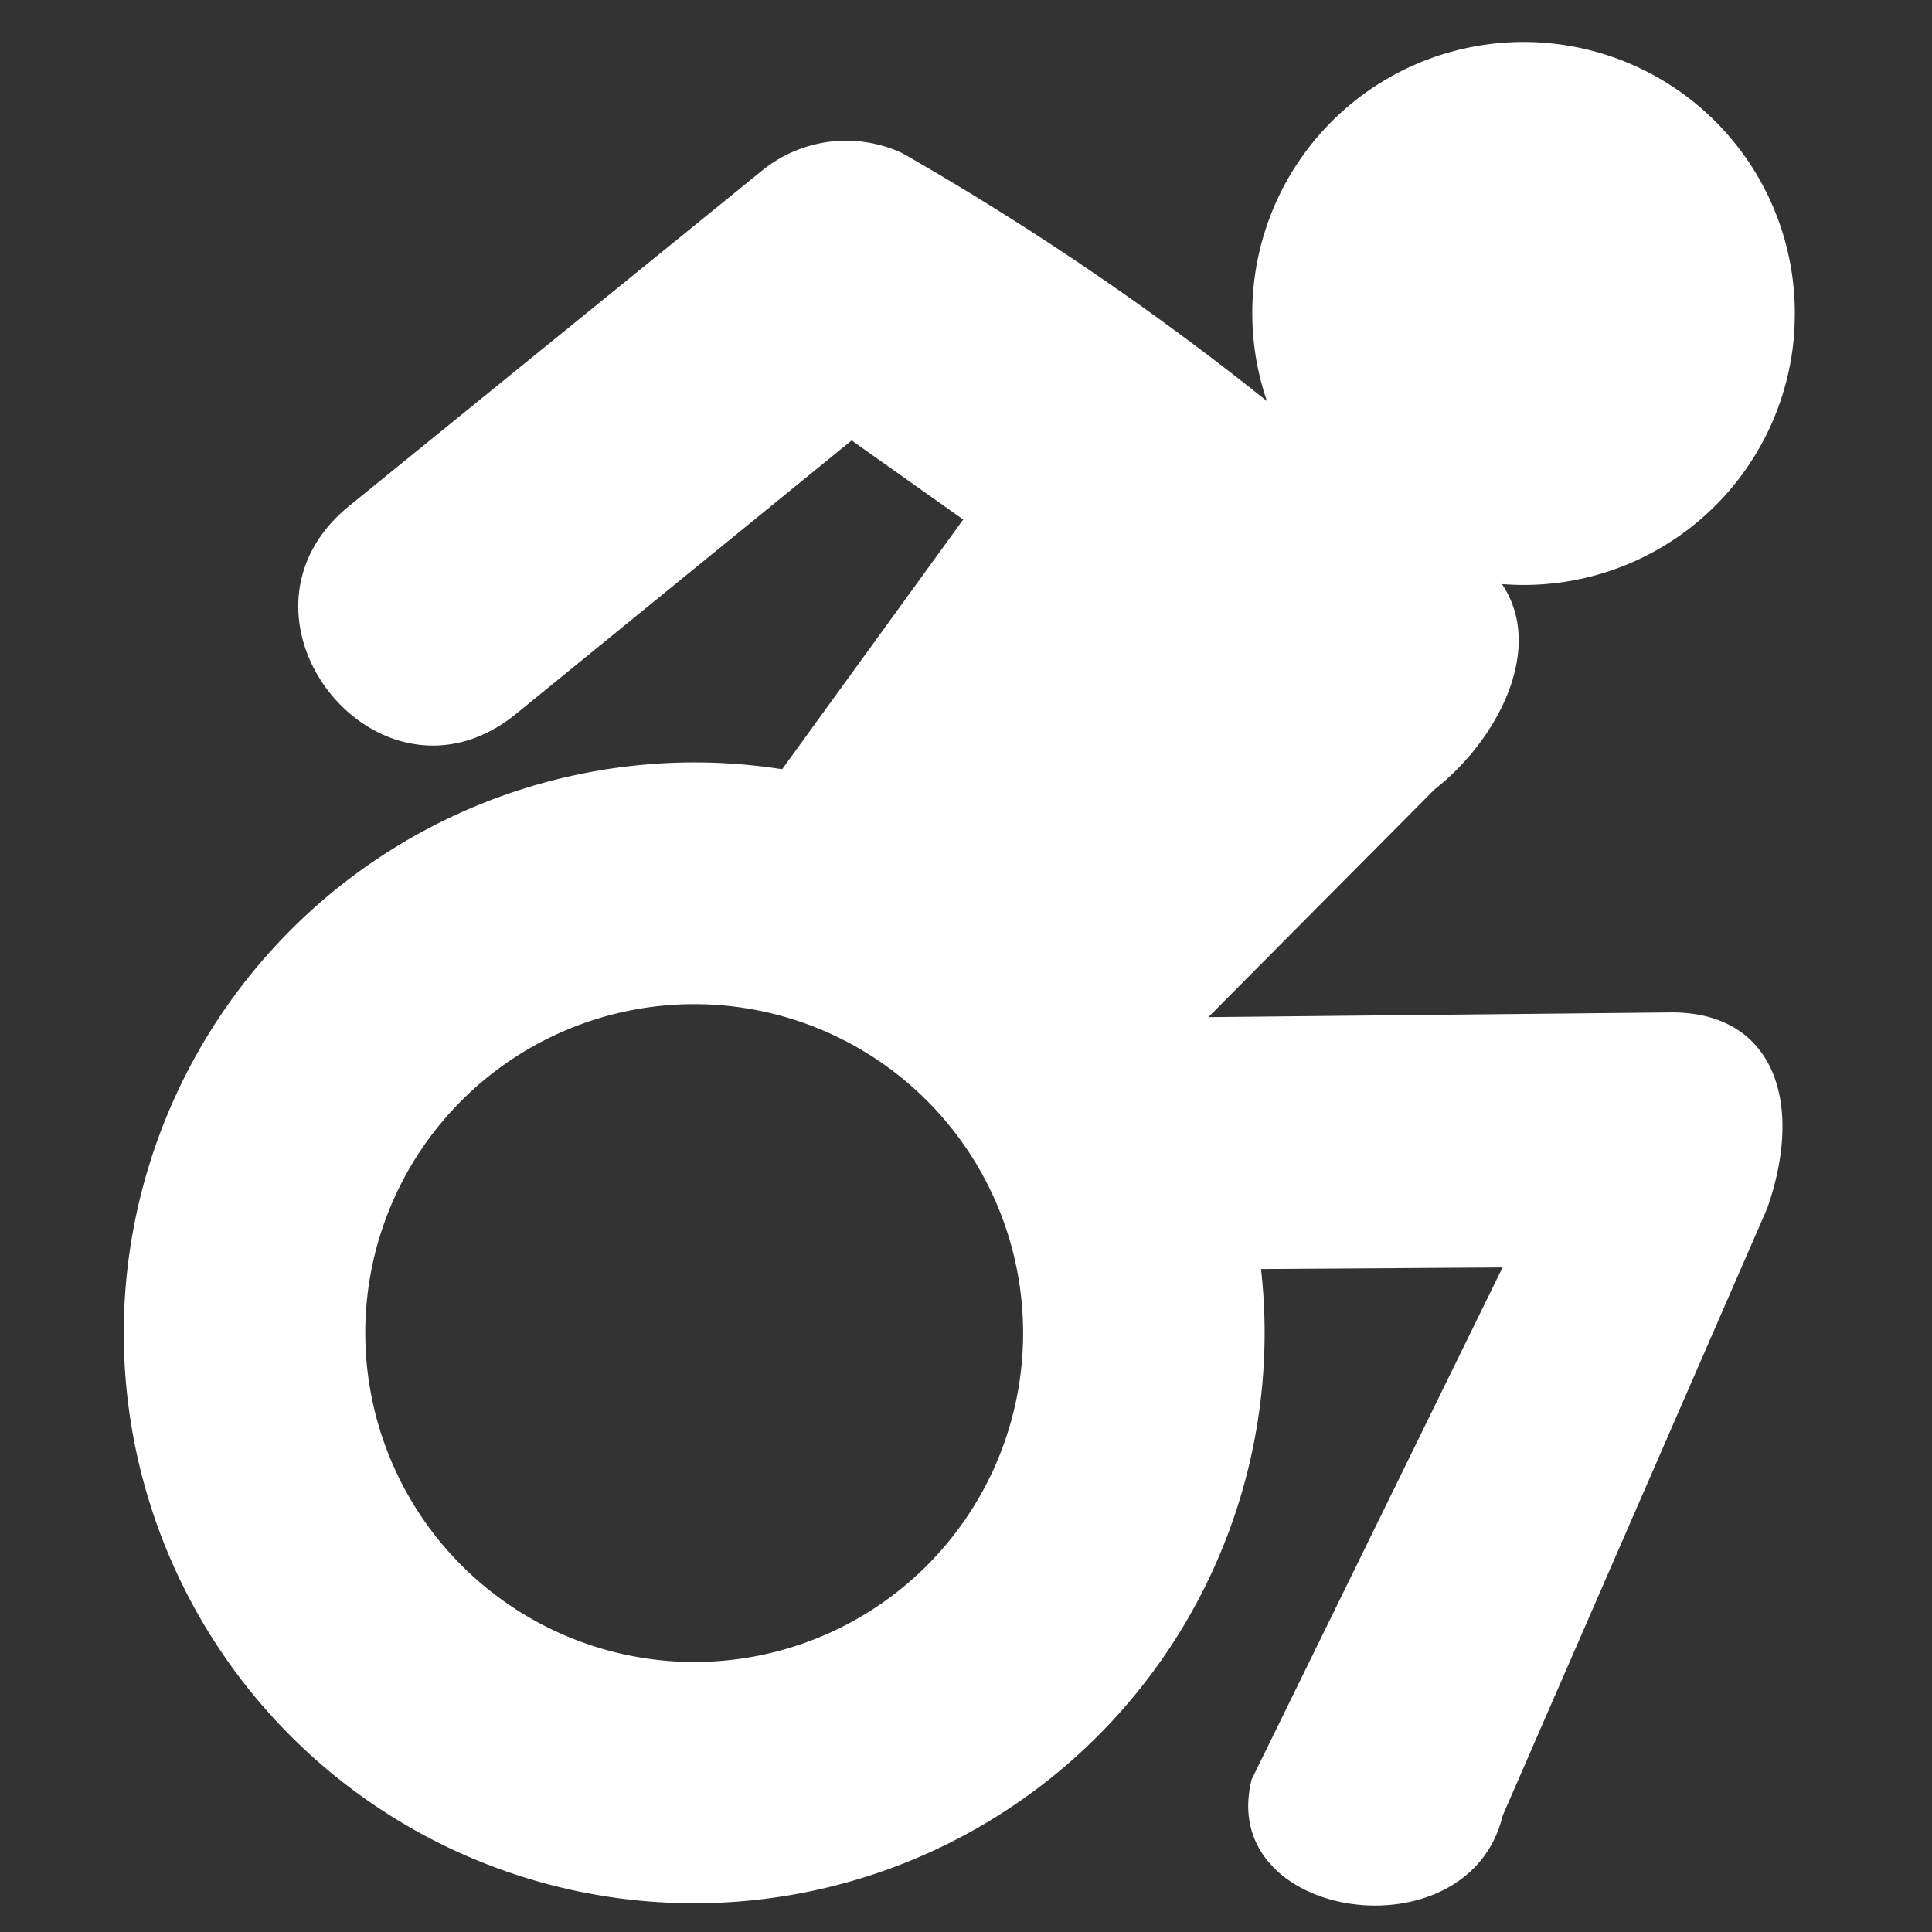 <svg id="icon_1" xmlns="http://www.w3.org/2000/svg" xmlns:xlink="http://www.w3.org/1999/xlink" width="32" height="32" viewBox="0 0 32 32">
  <rect x="0" y="0" width="32" height="32" fill="#333333" stroke="none"/>
  <defs>
    <clipPath id="clip-path">
      <rect id="사각형_3963" data-name="사각형 3963" width="32" height="32" fill="#fff" opacity="0.46"/>
    </clipPath>
  </defs>
  <g id="마스크_그룹_20" data-name="마스크 그룹 20" clip-path="url(#clip-path)">
    <g id="그룹_4631" data-name="그룹 4631" transform="translate(2.05 0.695)">
      <path id="패스_6764" data-name="패스 6764" d="M27.826,4.743a4.493,4.493,0,1,0-8.737,1.205,47.17,47.17,0,0,0-6.038-4.106,2.205,2.205,0,0,0-2.312.279L3.89,7.684c-2.267,1.842.5,5.288,2.765,3.443L12.211,6.6l1.848,1.31L9.992,13.518l8.7,6.808,4.3-.028-4.155,8.479c-.594,2.346,3.594,2.951,4.157.6l4.382-10.059c.629-1.8.078-3.261-1.607-3.244l-7.65.078,3.747-3.772c1.025-.8,1.842-2.321,1.117-3.4l.109.007a4.492,4.492,0,0,0,4.735-4.236" transform="translate(-0.155 0)" fill="#fff" fill-rule="evenodd"/>
      <path id="타원_455" data-name="타원 455" d="M5.448-4A9.448,9.448,0,1,1-4,5.448,9.459,9.459,0,0,1,5.448-4Zm0,14.9A5.448,5.448,0,1,0,0,5.448,5.454,5.454,0,0,0,5.448,10.9Z" transform="translate(4 15.933)" fill="#fff"/>
    </g>
  </g>
</svg>
